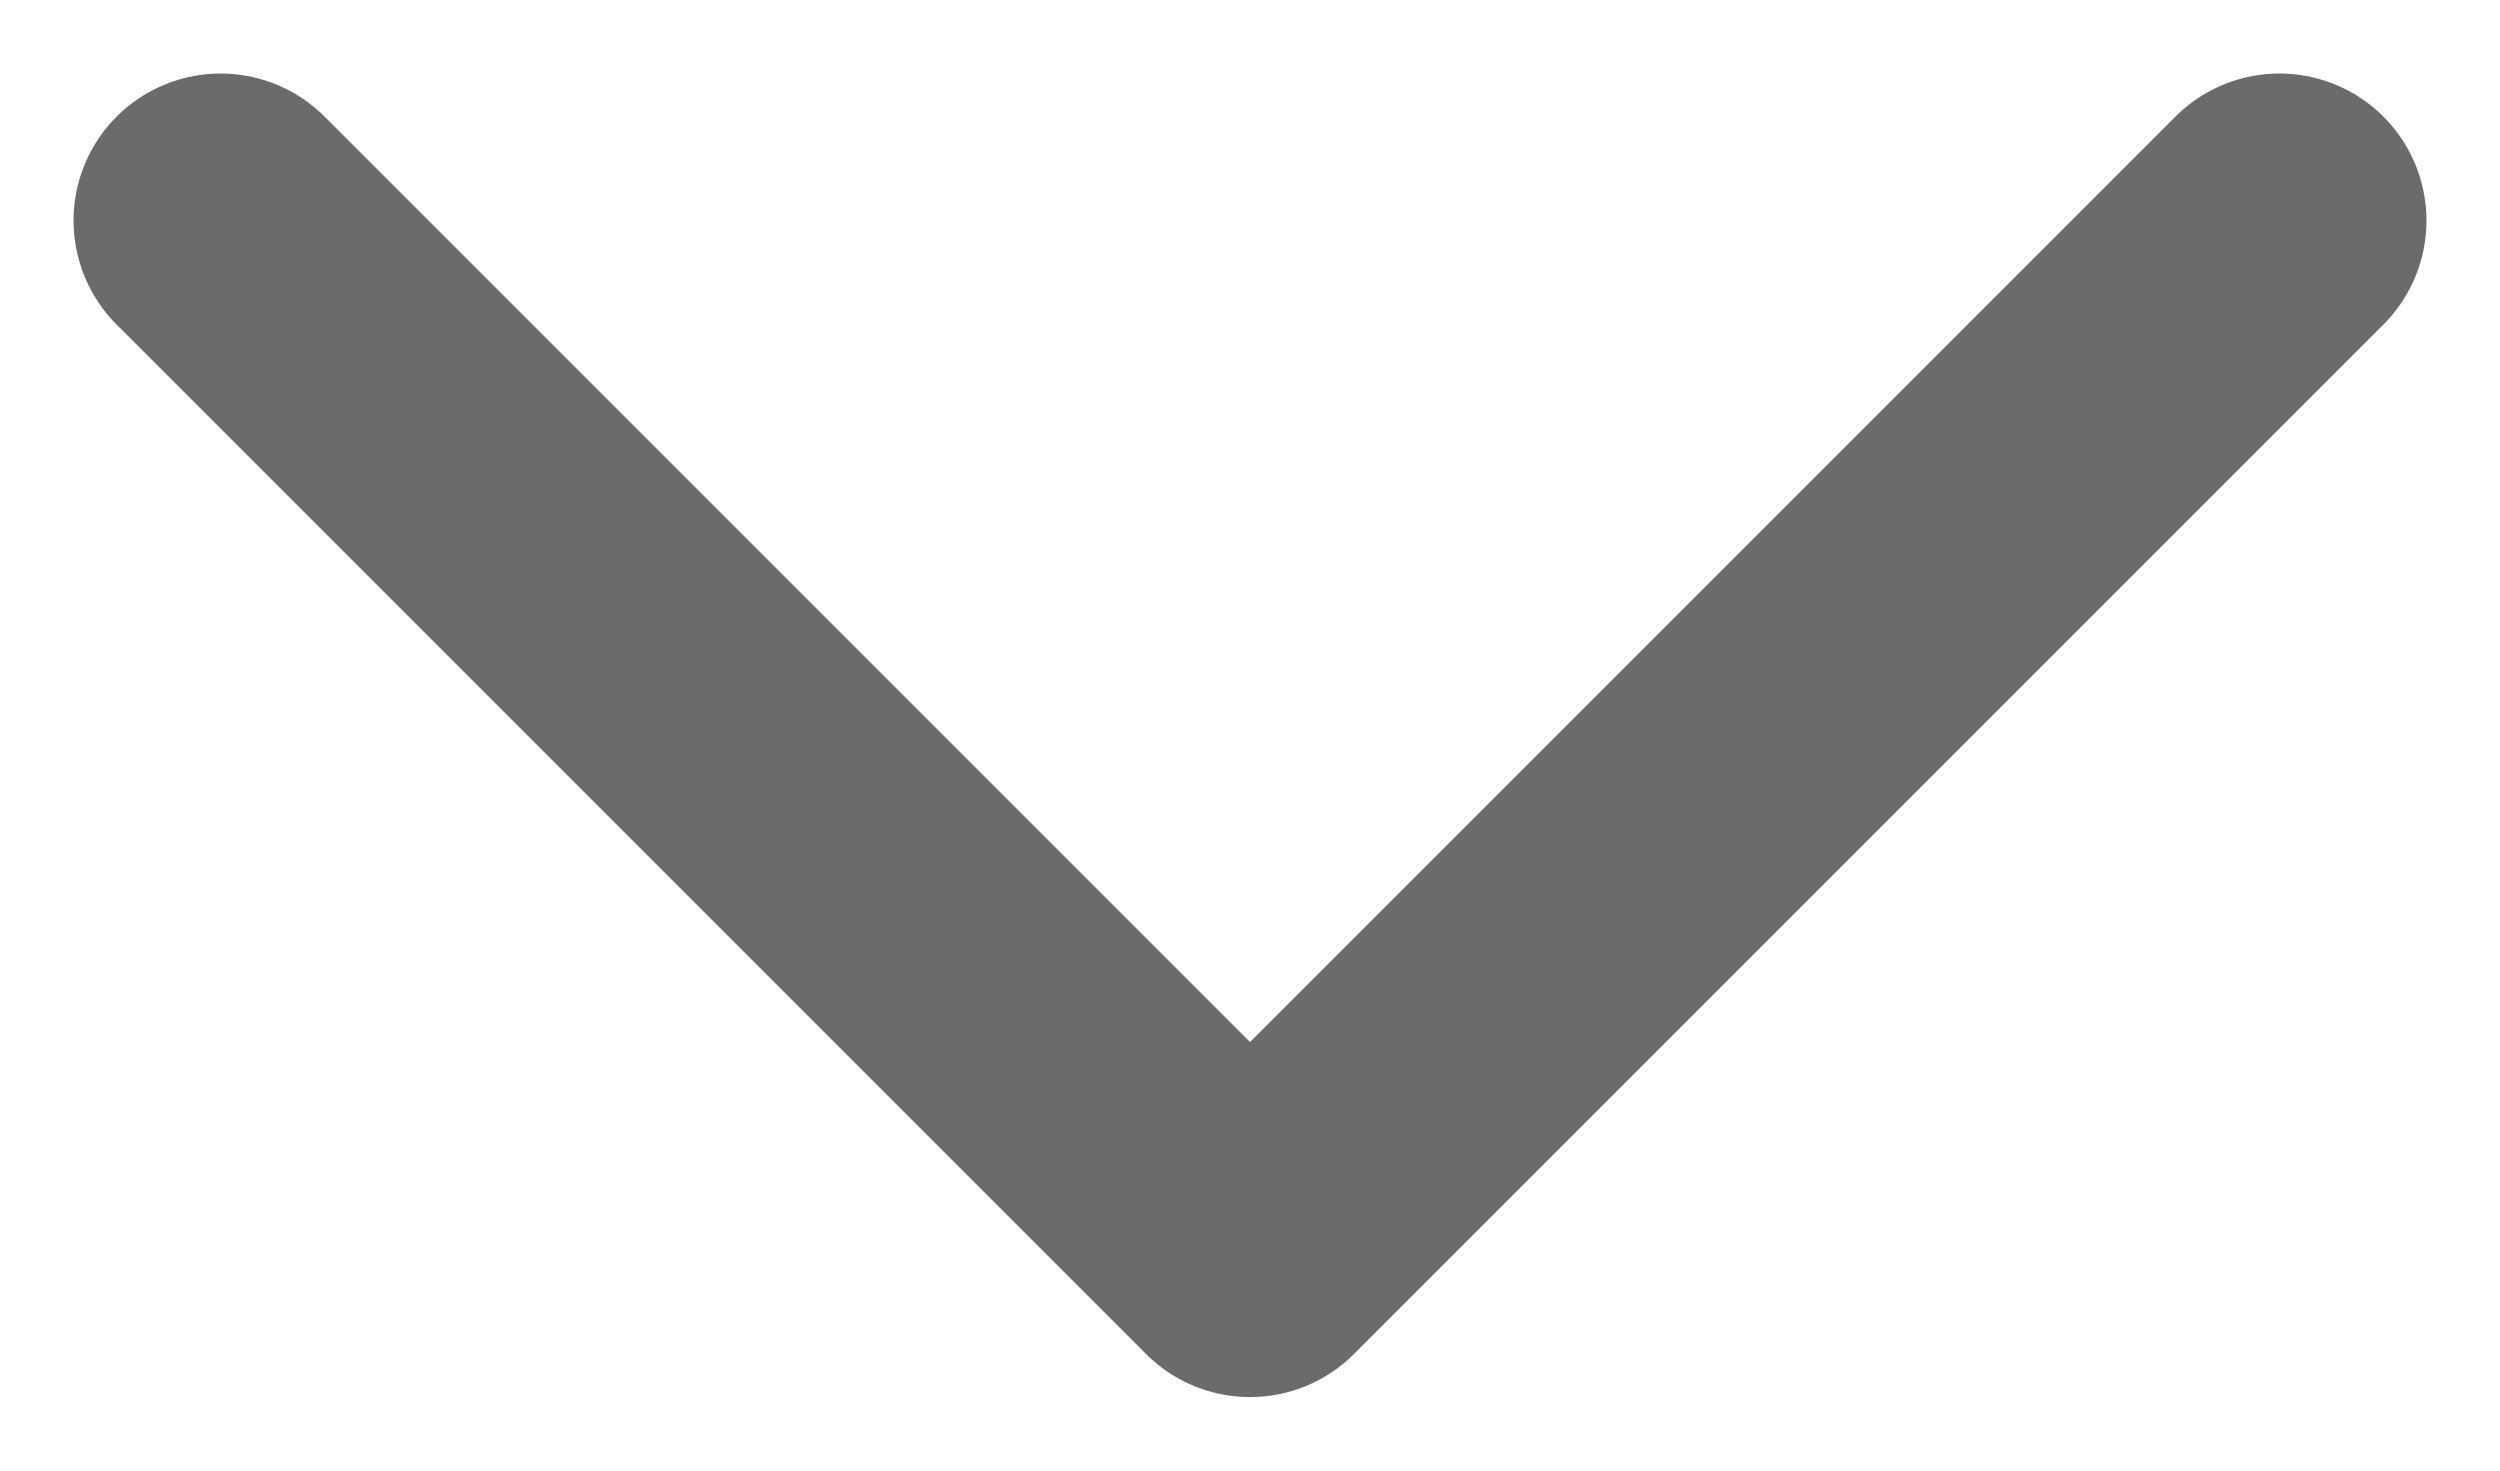 <svg width="17" height="10" viewBox="0 0 17 10" fill="none" xmlns="http://www.w3.org/2000/svg">
<path d="M1.5 1.5L8.5 8.5L15.5 1.5" stroke="#6B6B6B" stroke-width="2" stroke-linecap="round" stroke-linejoin="round"/>
</svg>
